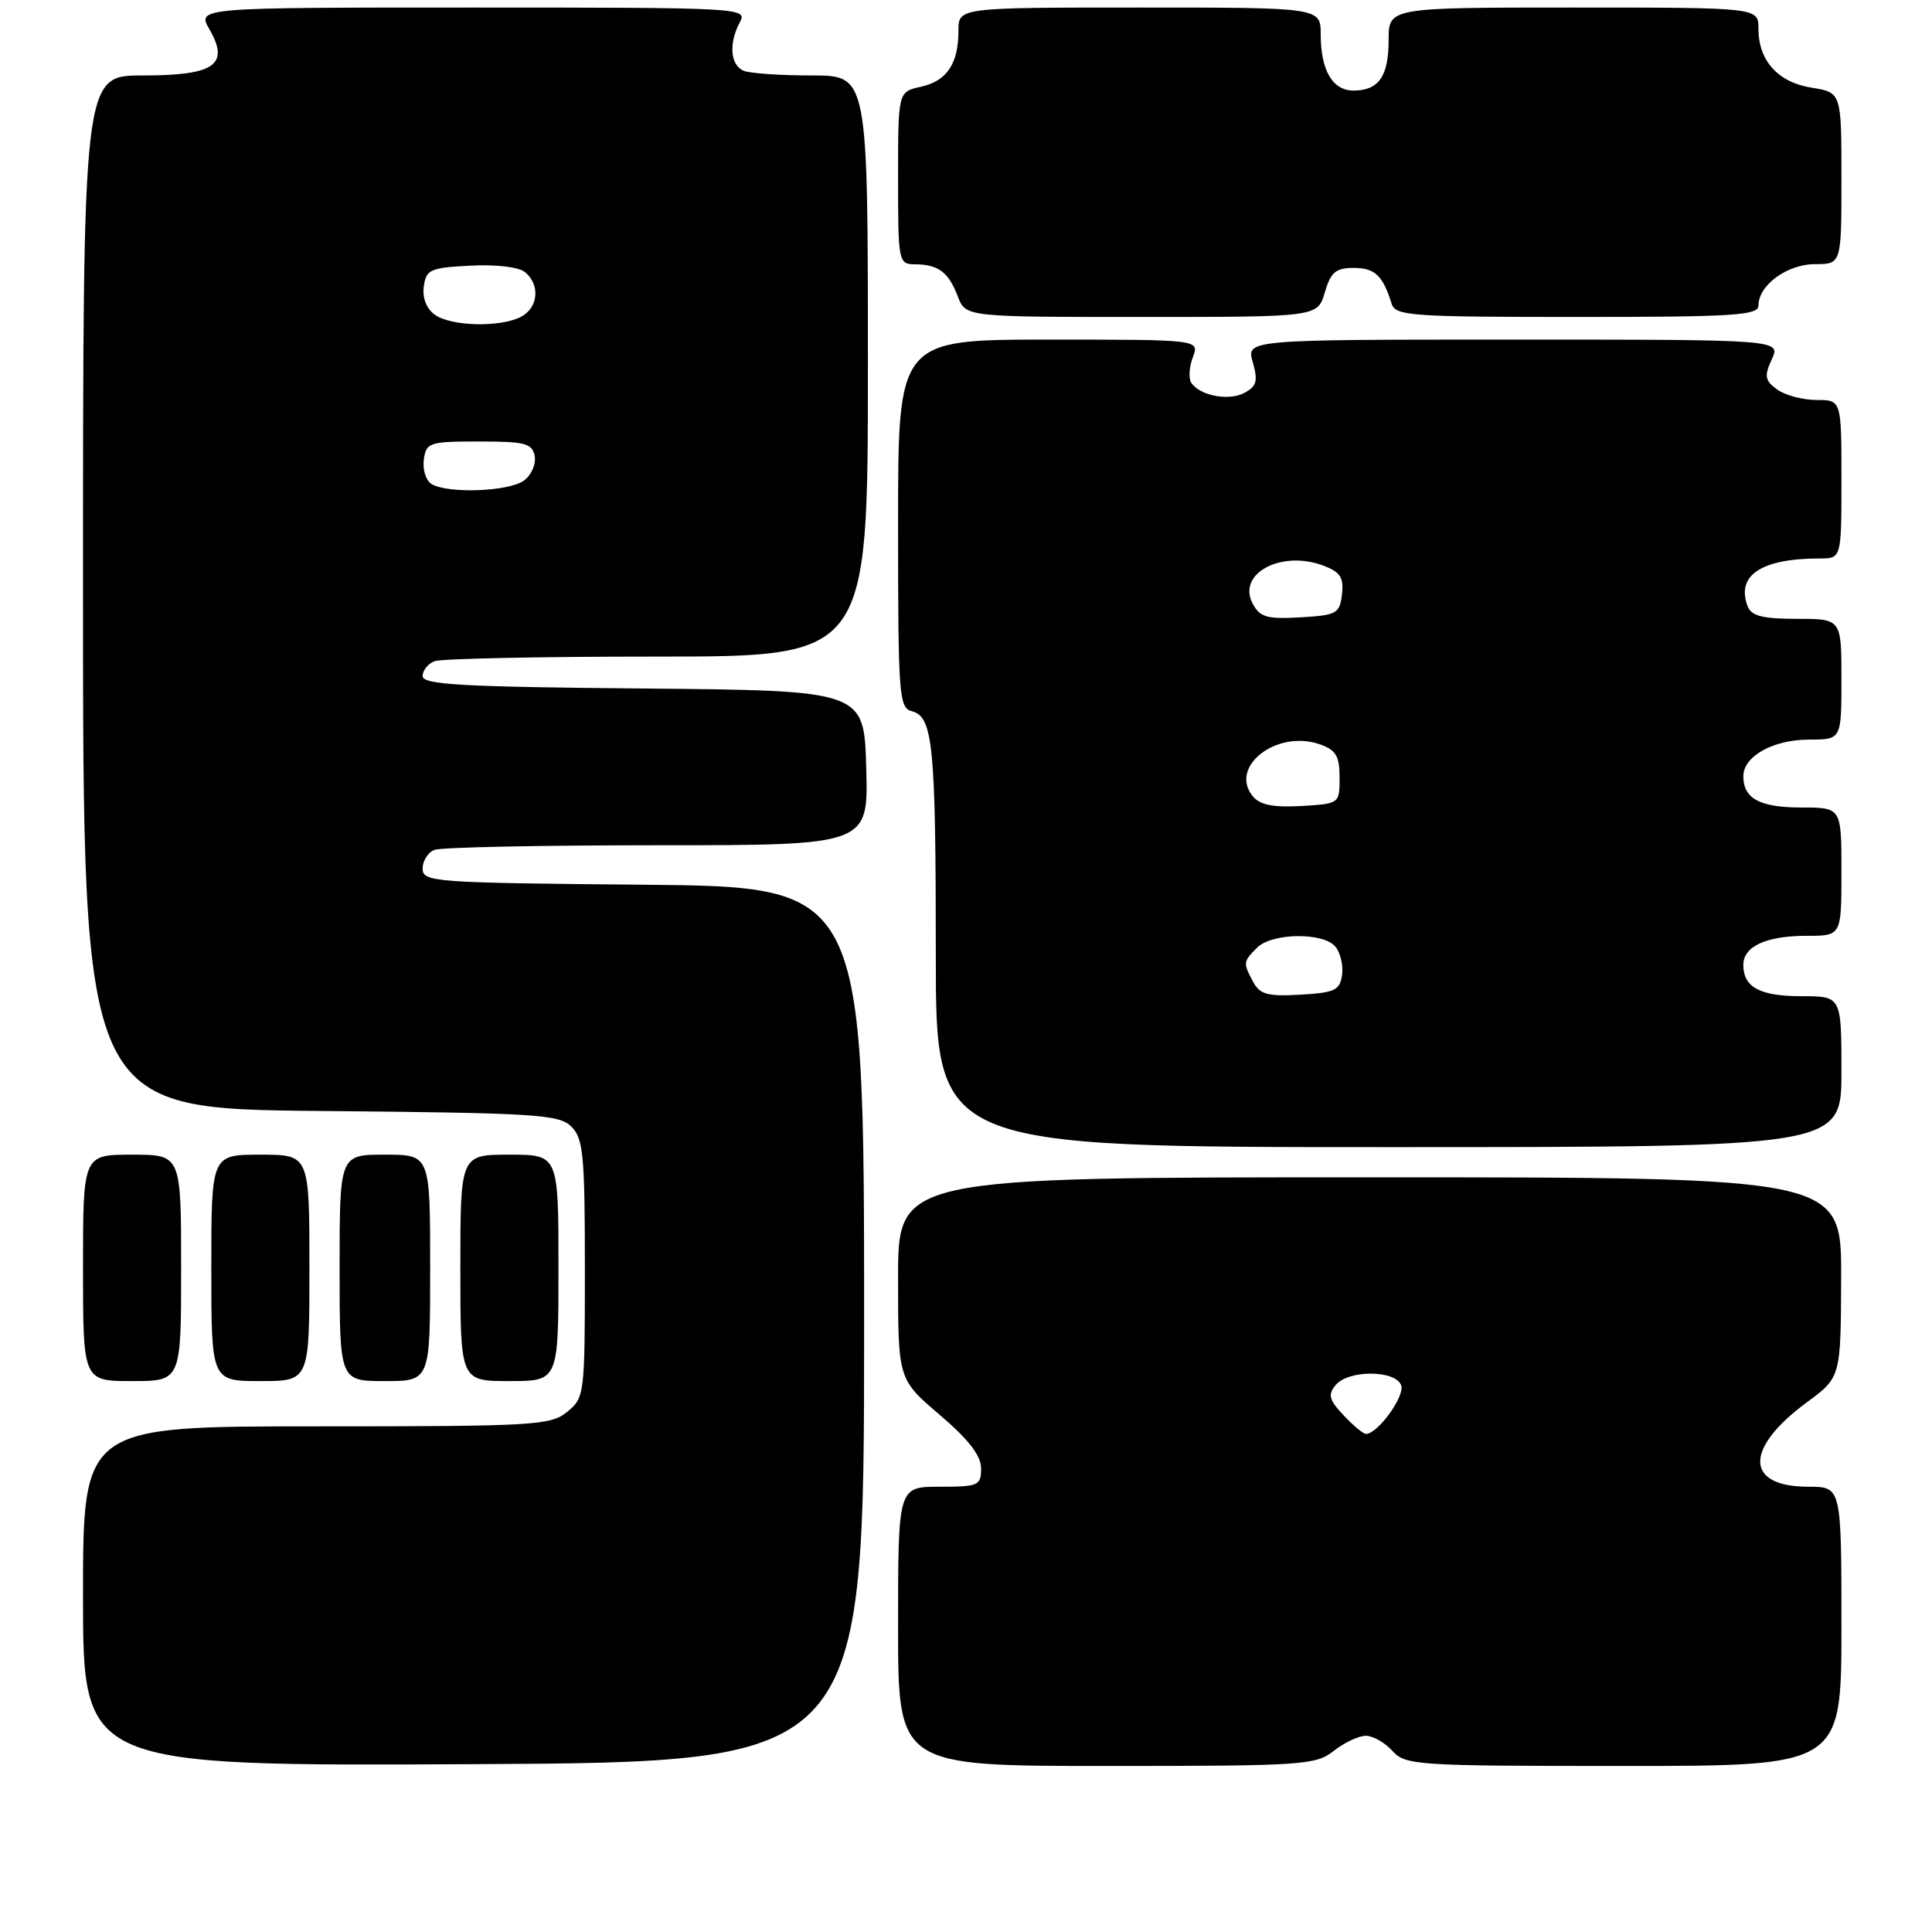 <?xml version="1.0" encoding="UTF-8" standalone="no"?>
<!DOCTYPE svg PUBLIC "-//W3C//DTD SVG 1.1//EN" "http://www.w3.org/Graphics/SVG/1.1/DTD/svg11.dtd" >
<svg xmlns="http://www.w3.org/2000/svg" xmlns:xlink="http://www.w3.org/1999/xlink" version="1.1" viewBox="0 0 256 256">
 <g >
 <path fill="currentColor"
d=" M 114.50 175.50 C 114.50 117.50 114.50 117.50 85.25 117.23 C 57.39 116.98 56.00 116.88 56.00 115.09 C 56.00 114.06 56.71 112.94 57.58 112.61 C 58.45 112.27 71.74 112.00 87.12 112.00 C 115.07 112.00 115.07 112.00 114.78 101.75 C 114.50 91.50 114.50 91.50 85.25 91.23 C 61.20 91.02 56.00 90.72 56.00 89.59 C 56.00 88.83 56.71 87.94 57.58 87.61 C 58.45 87.27 71.73 87.00 87.08 87.00 C 115.00 87.00 115.00 87.00 115.00 48.50 C 115.00 10.00 115.00 10.00 107.58 10.00 C 103.50 10.00 99.45 9.73 98.58 9.39 C 96.77 8.70 96.52 5.76 98.04 2.93 C 99.05 1.04 98.35 1.00 62.58 1.00 C 26.09 1.00 26.09 1.00 27.76 3.90 C 30.46 8.61 28.44 10.00 18.88 10.00 C 11.00 10.00 11.00 10.00 11.00 78.46 C 11.00 146.92 11.00 146.92 42.47 147.21 C 71.11 147.47 74.09 147.66 75.72 149.29 C 77.29 150.86 77.50 153.09 77.50 168.12 C 77.50 184.84 77.45 185.21 75.14 187.09 C 72.93 188.88 70.81 189.00 41.89 189.00 C 11.00 189.00 11.00 189.00 11.00 211.51 C 11.00 234.02 11.00 234.02 62.75 233.76 C 114.50 233.50 114.50 233.50 114.50 175.50 Z  M 176.73 232.00 C 178.13 230.90 180.04 230.00 180.98 230.00 C 181.92 230.00 183.50 230.90 184.50 232.00 C 186.23 233.91 187.58 234.00 215.15 234.00 C 244.00 234.00 244.00 234.00 244.00 215.50 C 244.00 197.00 244.00 197.00 239.62 197.00 C 231.19 197.00 231.10 191.94 239.41 185.82 C 243.92 182.50 243.92 182.50 243.96 169.25 C 244.00 156.00 244.00 156.00 181.50 156.00 C 119.00 156.00 119.00 156.00 119.00 169.38 C 119.00 182.76 119.00 182.76 124.50 187.46 C 128.36 190.75 130.00 192.88 130.00 194.58 C 130.00 196.85 129.65 197.00 124.50 197.00 C 119.00 197.00 119.00 197.00 119.00 215.50 C 119.00 234.00 119.00 234.00 146.59 234.00 C 172.67 234.00 174.32 233.89 176.73 232.00 Z  M 24.00 168.00 C 24.00 153.00 24.00 153.00 17.50 153.00 C 11.00 153.00 11.00 153.00 11.00 168.00 C 11.00 183.00 11.00 183.00 17.50 183.00 C 24.00 183.00 24.00 183.00 24.00 168.00 Z  M 41.00 168.00 C 41.00 153.00 41.00 153.00 34.50 153.00 C 28.00 153.00 28.00 153.00 28.00 168.00 C 28.00 183.00 28.00 183.00 34.50 183.00 C 41.00 183.00 41.00 183.00 41.00 168.00 Z  M 57.00 168.00 C 57.00 153.00 57.00 153.00 51.00 153.00 C 45.00 153.00 45.00 153.00 45.00 168.00 C 45.00 183.00 45.00 183.00 51.00 183.00 C 57.00 183.00 57.00 183.00 57.00 168.00 Z  M 74.00 168.00 C 74.00 153.00 74.00 153.00 67.50 153.00 C 61.00 153.00 61.00 153.00 61.00 168.00 C 61.00 183.00 61.00 183.00 67.50 183.00 C 74.00 183.00 74.00 183.00 74.00 168.00 Z  M 244.00 142.00 C 244.00 132.00 244.00 132.00 238.70 132.00 C 233.18 132.00 231.00 130.82 231.00 127.84 C 231.00 125.39 234.05 124.00 239.43 124.00 C 244.00 124.00 244.00 124.00 244.00 115.50 C 244.00 107.00 244.00 107.00 238.70 107.00 C 233.19 107.00 231.00 105.82 231.00 102.86 C 231.00 100.20 234.96 98.00 239.72 98.00 C 244.00 98.00 244.00 98.00 244.00 90.00 C 244.00 82.00 244.00 82.00 238.11 82.00 C 233.57 82.00 232.07 81.62 231.58 80.36 C 230.00 76.24 233.37 74.00 241.12 74.00 C 244.00 74.00 244.00 74.00 244.00 63.50 C 244.00 53.00 244.00 53.00 240.69 53.00 C 238.87 53.00 236.53 52.37 235.48 51.61 C 233.85 50.42 233.75 49.85 234.77 47.61 C 235.96 45.00 235.96 45.00 200.55 45.00 C 165.14 45.00 165.14 45.00 166.00 48.00 C 166.71 50.49 166.52 51.18 164.89 52.06 C 162.81 53.17 158.95 52.43 157.84 50.70 C 157.47 50.13 157.58 48.62 158.06 47.33 C 158.95 45.00 158.95 45.00 138.98 45.00 C 119.00 45.00 119.00 45.00 119.00 69.38 C 119.00 92.26 119.11 93.80 120.85 94.25 C 123.63 94.98 124.00 98.78 124.00 126.62 C 124.00 152.00 124.00 152.00 184.00 152.00 C 244.00 152.00 244.00 152.00 244.00 142.00 Z  M 175.54 38.75 C 176.34 36.05 176.99 35.50 179.39 35.50 C 182.18 35.50 183.24 36.51 184.40 40.25 C 184.89 41.85 186.95 42.00 208.97 42.00 C 229.66 42.00 233.00 41.79 233.00 40.50 C 233.00 37.79 236.81 35.00 240.50 35.00 C 244.00 35.00 244.00 35.00 244.00 23.63 C 244.00 12.26 244.00 12.26 240.05 11.62 C 235.58 10.91 233.00 8.04 233.00 3.78 C 233.00 1.00 233.00 1.00 208.50 1.00 C 184.00 1.00 184.00 1.00 184.00 5.30 C 184.00 10.11 182.69 12.00 179.34 12.00 C 176.57 12.00 175.00 9.31 175.00 4.57 C 175.00 1.00 175.00 1.00 151.00 1.00 C 127.00 1.00 127.00 1.00 127.00 4.07 C 127.00 8.45 125.46 10.74 122.01 11.50 C 119.00 12.16 119.00 12.16 119.00 23.58 C 119.00 34.75 119.05 35.00 121.25 35.02 C 124.33 35.04 125.69 36.06 126.91 39.27 C 127.95 42.00 127.95 42.00 151.27 42.00 C 174.59 42.00 174.59 42.00 175.54 38.75 Z  M 57.16 64.12 C 56.43 63.66 55.98 62.20 56.16 60.89 C 56.48 58.63 56.88 58.50 63.49 58.50 C 69.60 58.50 70.52 58.74 70.85 60.43 C 71.05 61.50 70.41 62.96 69.42 63.68 C 67.41 65.15 59.24 65.44 57.16 64.12 Z  M 57.60 41.69 C 56.50 40.89 55.94 39.45 56.16 37.94 C 56.47 35.71 57.01 35.47 62.33 35.20 C 65.78 35.02 68.75 35.38 69.58 36.07 C 71.60 37.74 71.33 40.75 69.07 41.96 C 66.36 43.41 59.73 43.26 57.60 41.69 Z  M 178.03 187.53 C 176.10 185.48 175.92 184.80 176.98 183.53 C 178.66 181.50 184.87 181.51 185.66 183.55 C 186.20 184.97 182.57 190.00 181.00 190.00 C 180.64 190.00 179.30 188.89 178.03 187.53 Z  M 166.06 130.12 C 164.69 127.56 164.71 127.44 166.57 125.57 C 168.55 123.60 175.35 123.51 176.95 125.44 C 177.61 126.24 178.01 127.93 177.83 129.19 C 177.54 131.22 176.86 131.54 172.31 131.80 C 167.98 132.05 166.95 131.77 166.06 130.12 Z  M 166.01 105.52 C 162.77 101.60 169.19 96.62 174.89 98.63 C 177.03 99.38 177.50 100.18 177.50 103.02 C 177.50 106.50 177.50 106.50 172.41 106.80 C 168.72 107.01 166.96 106.66 166.01 105.52 Z  M 165.99 79.99 C 163.86 76.00 169.79 72.83 175.39 74.96 C 177.60 75.80 178.07 76.53 177.82 78.75 C 177.52 81.31 177.14 81.52 172.31 81.80 C 167.88 82.06 166.96 81.79 165.99 79.99 Z "/>
</g>
</svg>